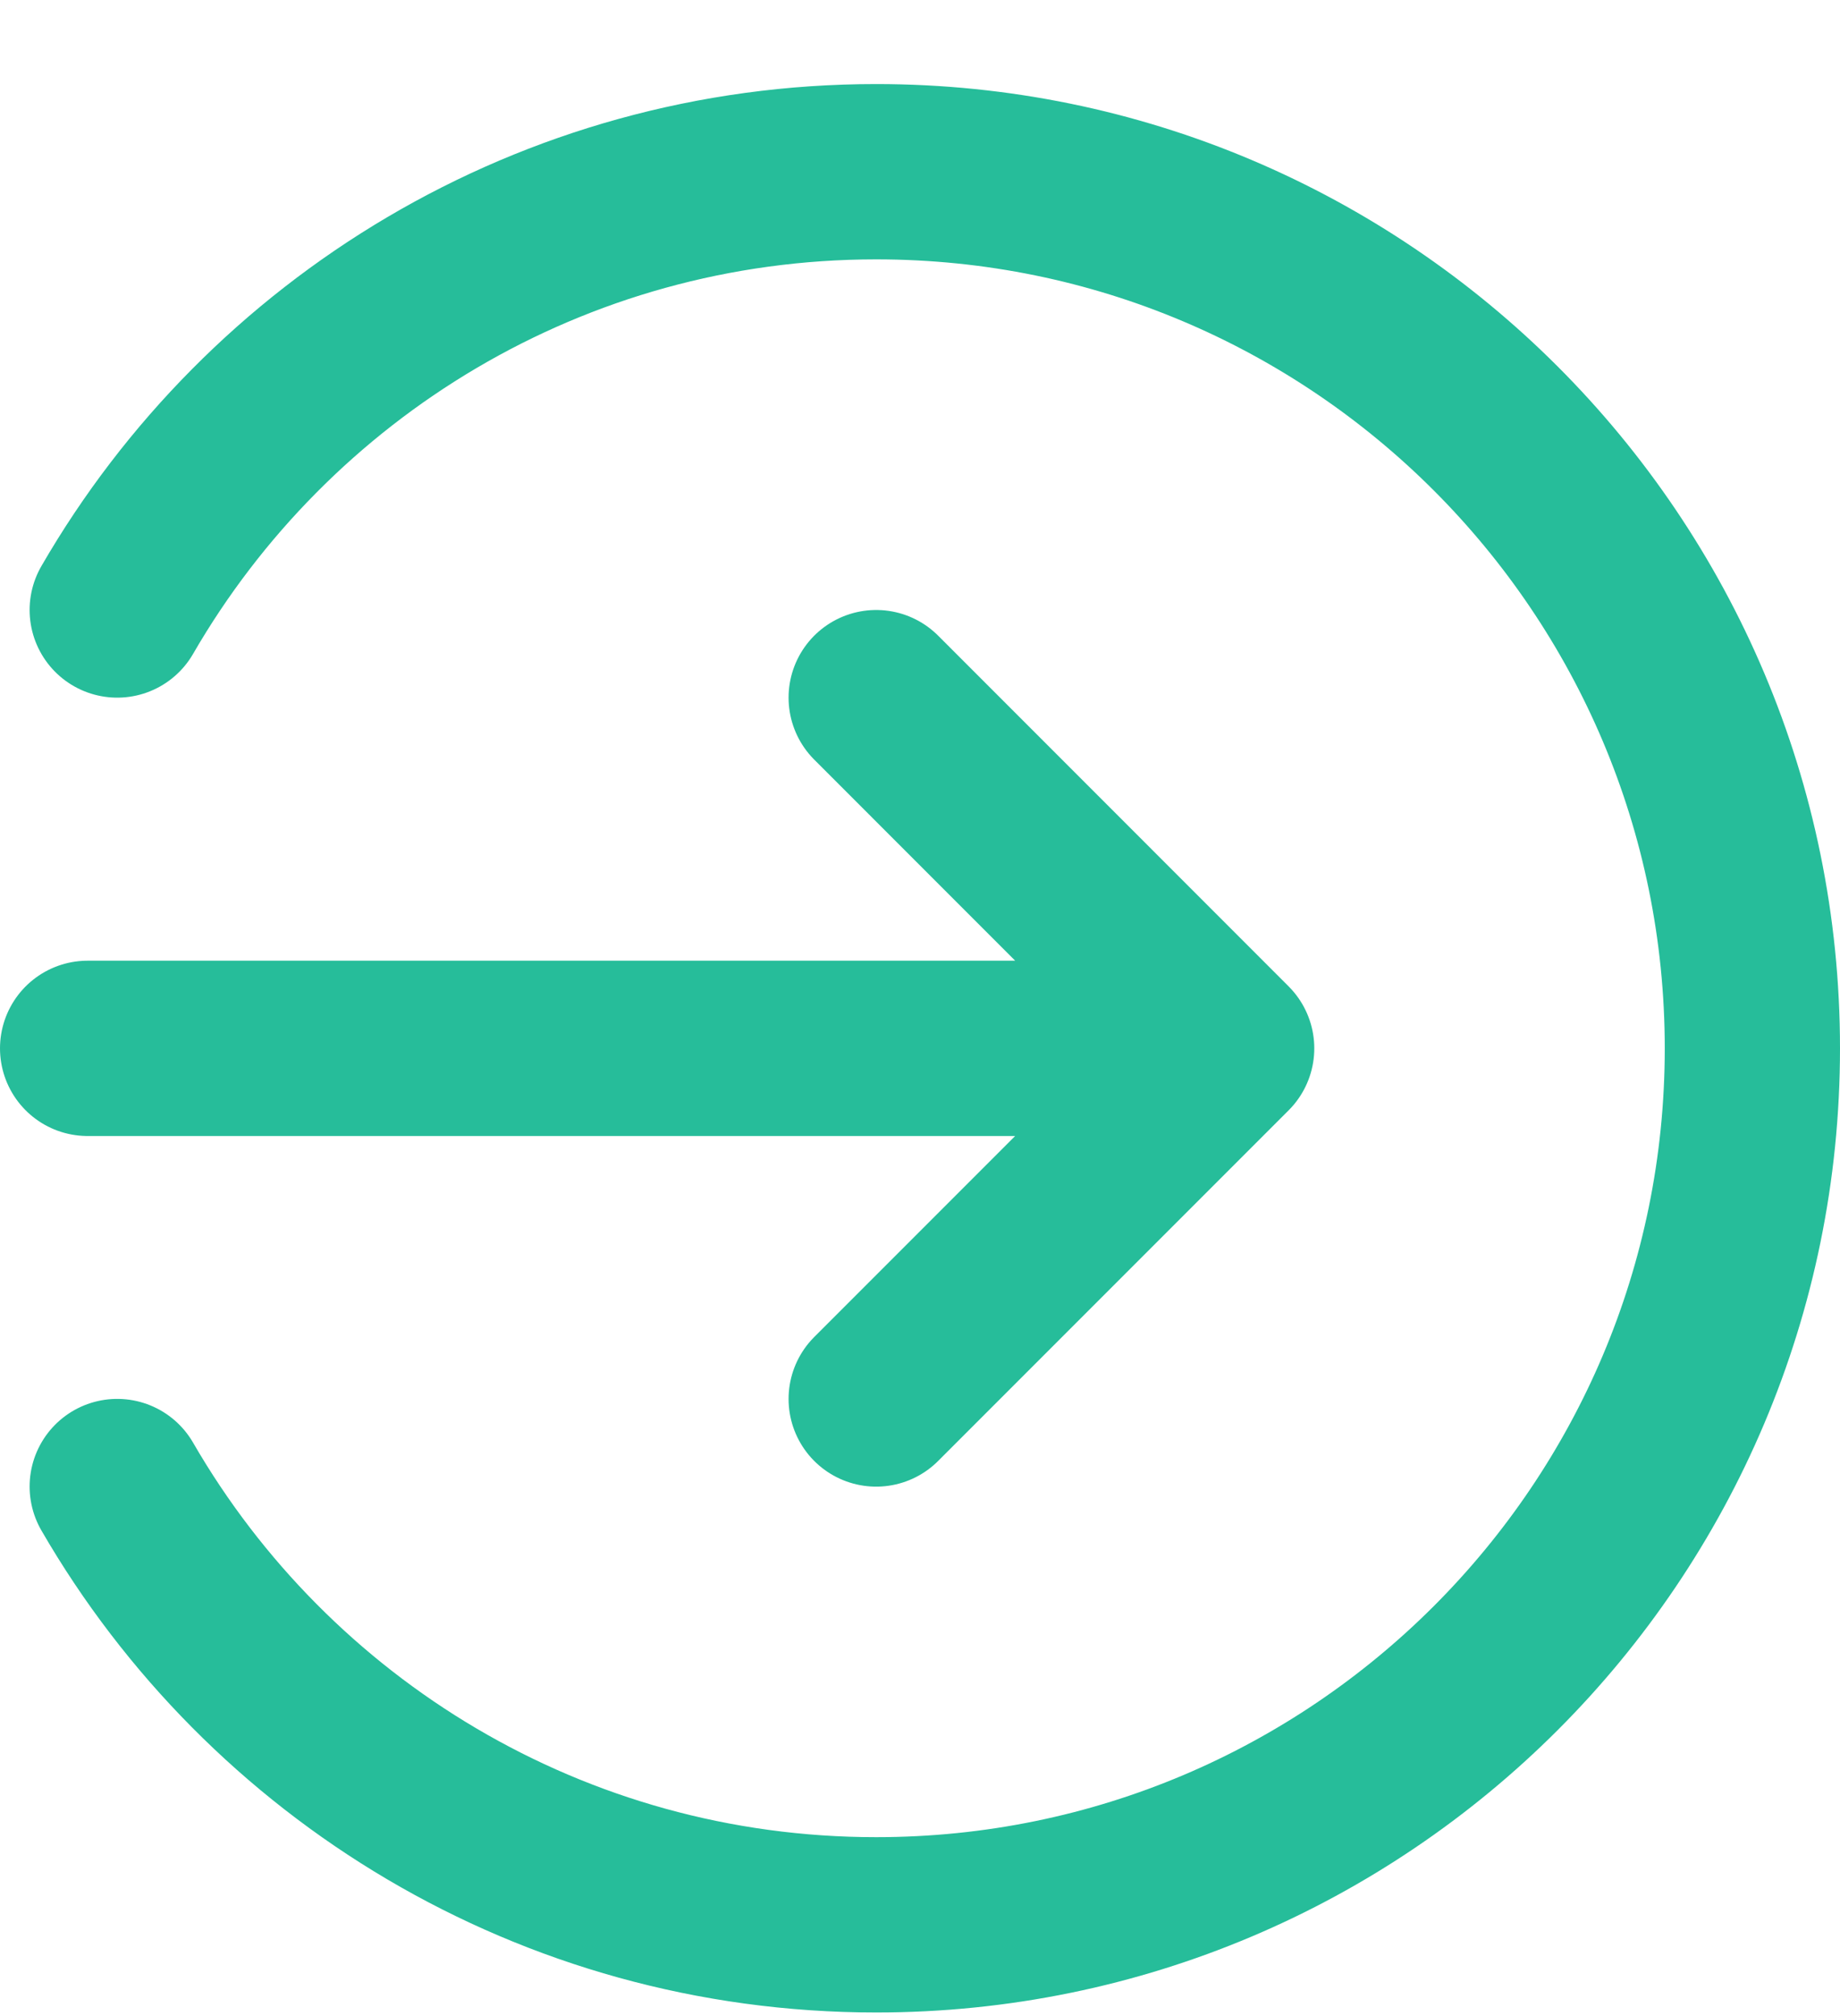 <svg xmlns="http://www.w3.org/2000/svg" width="21" height="23" viewBox="0 0 21 23" fill="none">
  <path d="M10 7.959L14 11.96M14 11.96L10 15.96M14 11.96H1M1.338 6.959C3.067 3.97 6.299 1.959 10 1.959C15.523 1.959 20 6.437 20 11.96C20 17.482 15.523 21.959 10 21.959C6.299 21.959 3.067 19.948 1.338 16.959" stroke="#26BD9A" stroke-width="2" stroke-linecap="round" stroke-linejoin="round"/>
</svg>